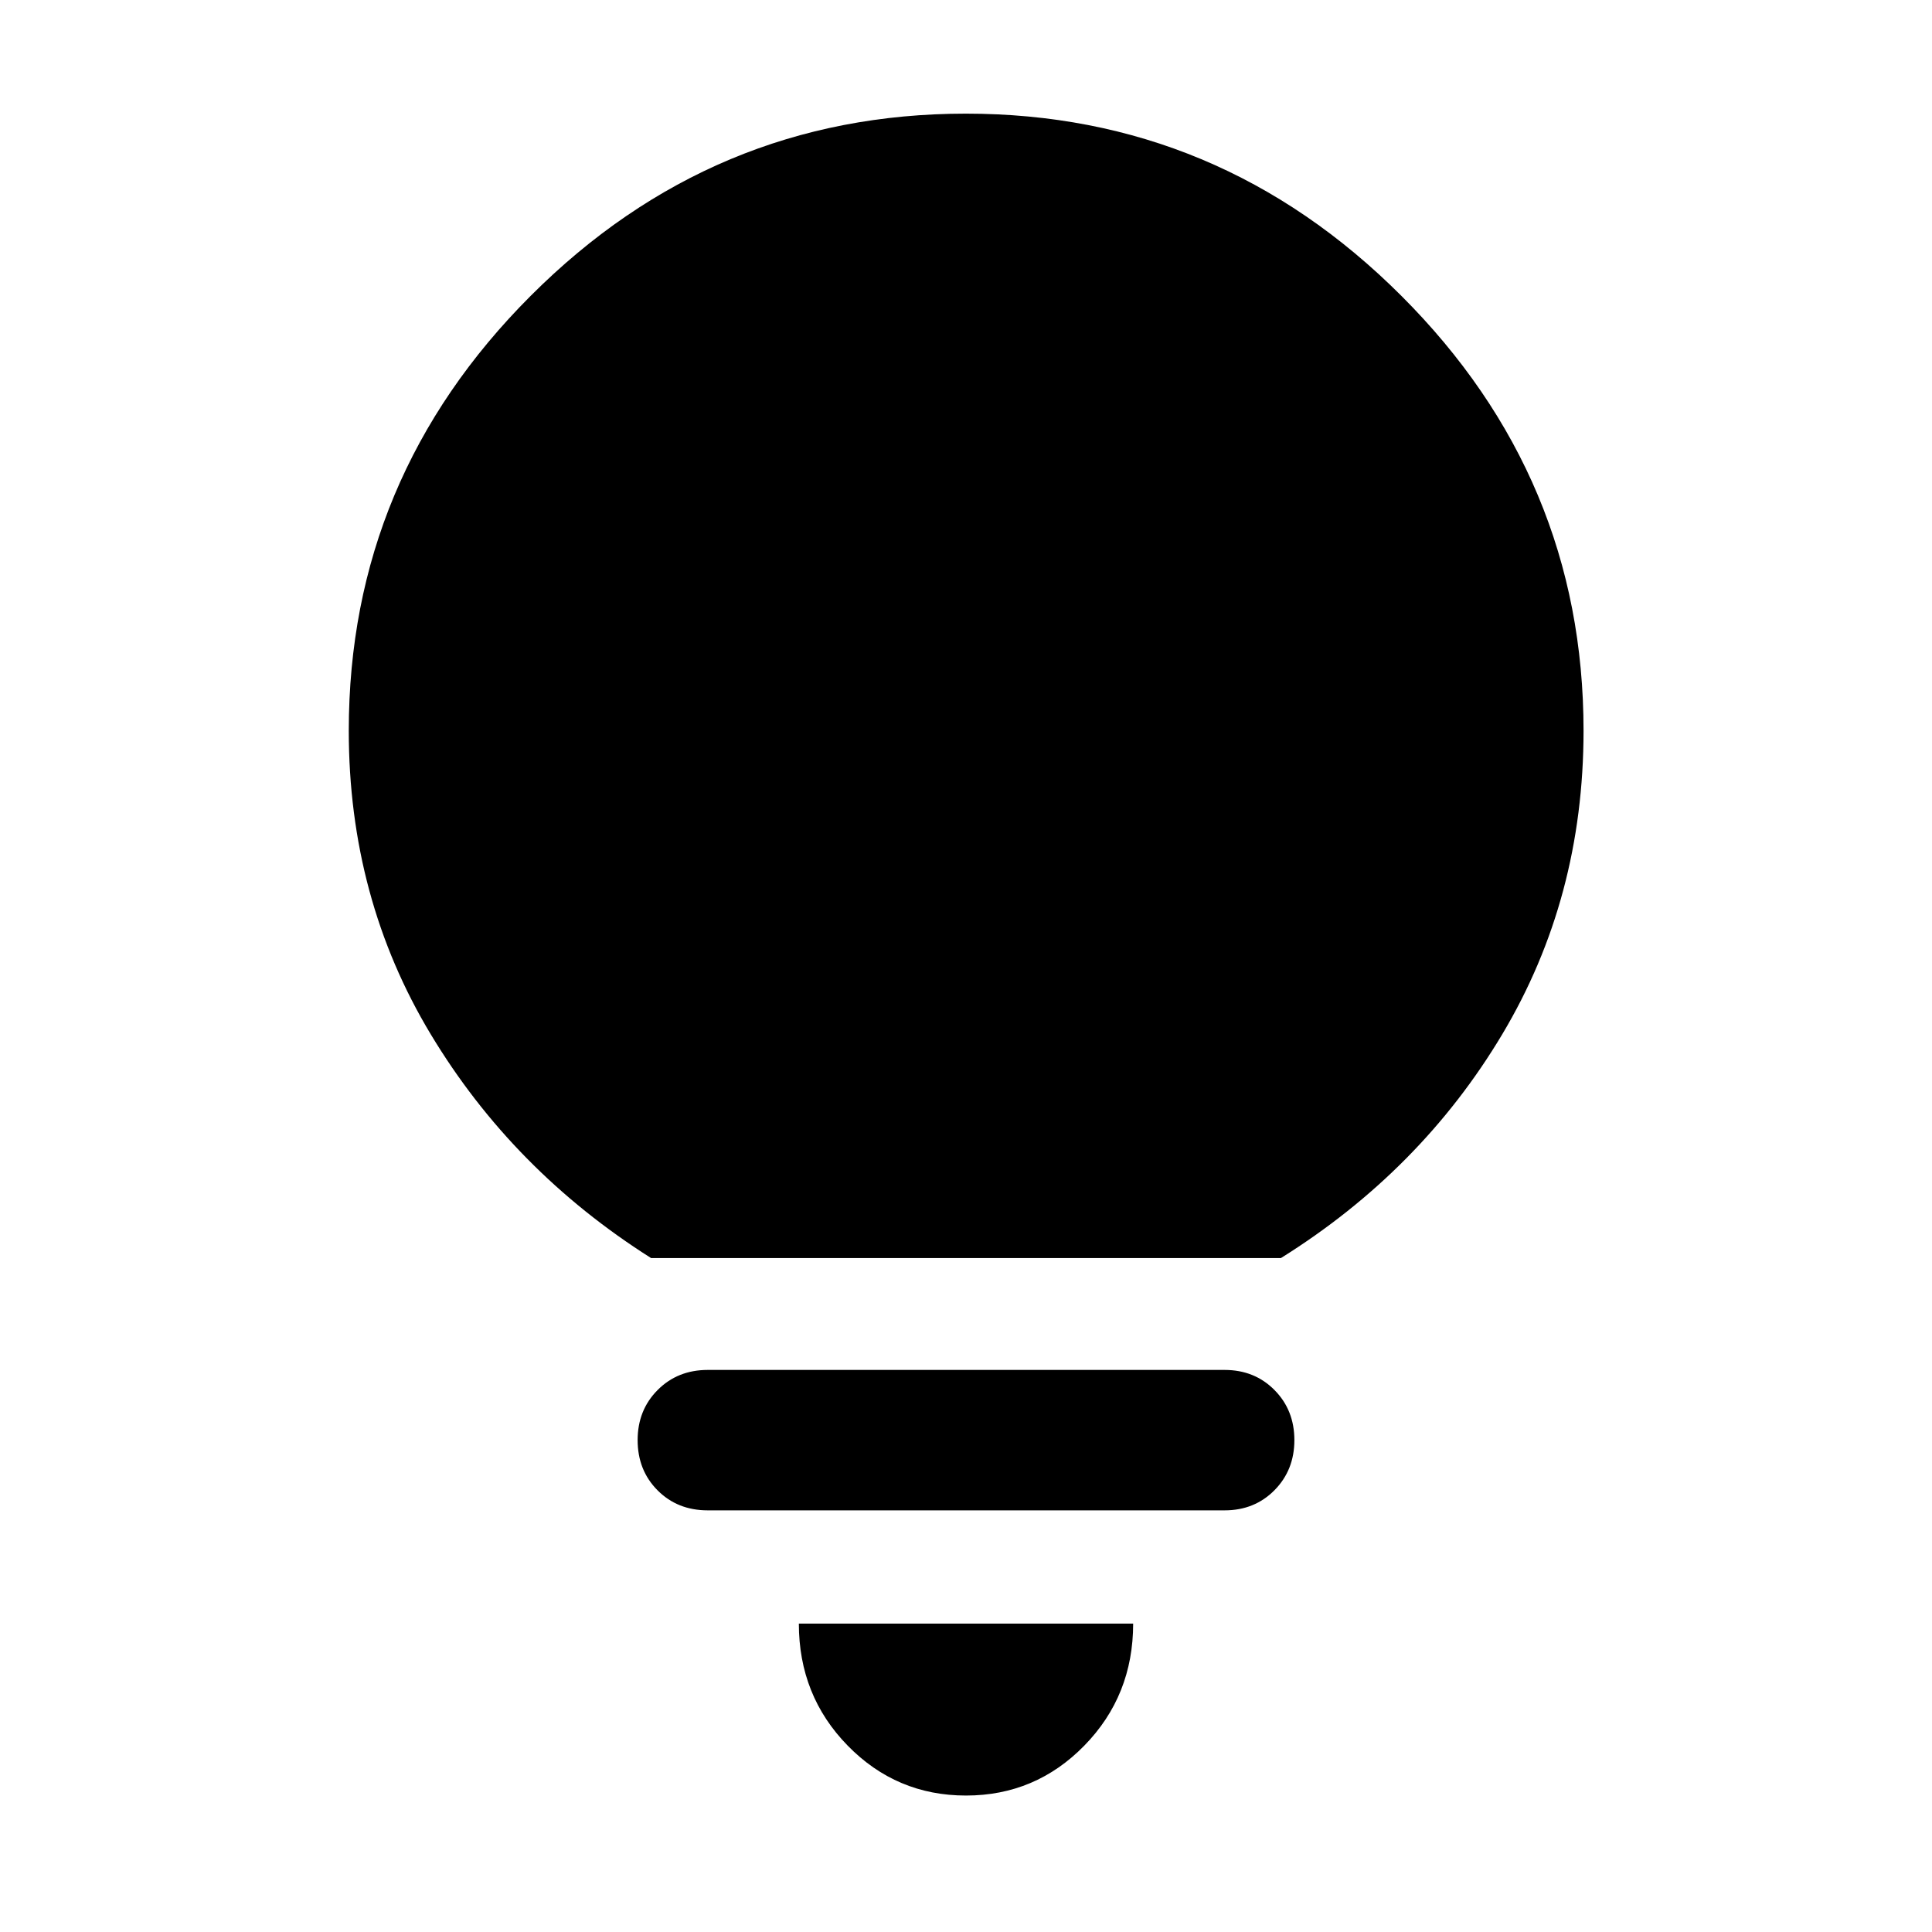 <svg xmlns="http://www.w3.org/2000/svg" height="40" viewBox="0 -960 960 960" width="40"><path d="M479.992-67.804q-34.536 0-58.793-24.815-24.257-24.816-24.257-60.635h166.116q0 35.819-24.266 60.635-24.265 24.815-58.8 24.815ZM351.67-209.515q-15.034 0-24.935-9.953-9.902-9.954-9.902-24.957 0-14.902 9.936-24.884 9.935-9.981 24.912-9.981h256.798q14.909 0 24.798 9.983 9.89 9.982 9.89 24.886t-9.89 24.905q-9.889 10.001-24.798 10.001H351.67Zm-28.17-125.37q-68.674-43.449-109.435-111.13-40.761-67.68-40.761-150.898 0-125.651 90.437-216.134 90.436-90.483 216.203-90.483 125.766 0 216.339 90.483 90.572 90.483 90.572 216.134 0 83.231-40.427 150.905Q706-378.334 636.5-334.885h-313Z"/></svg>